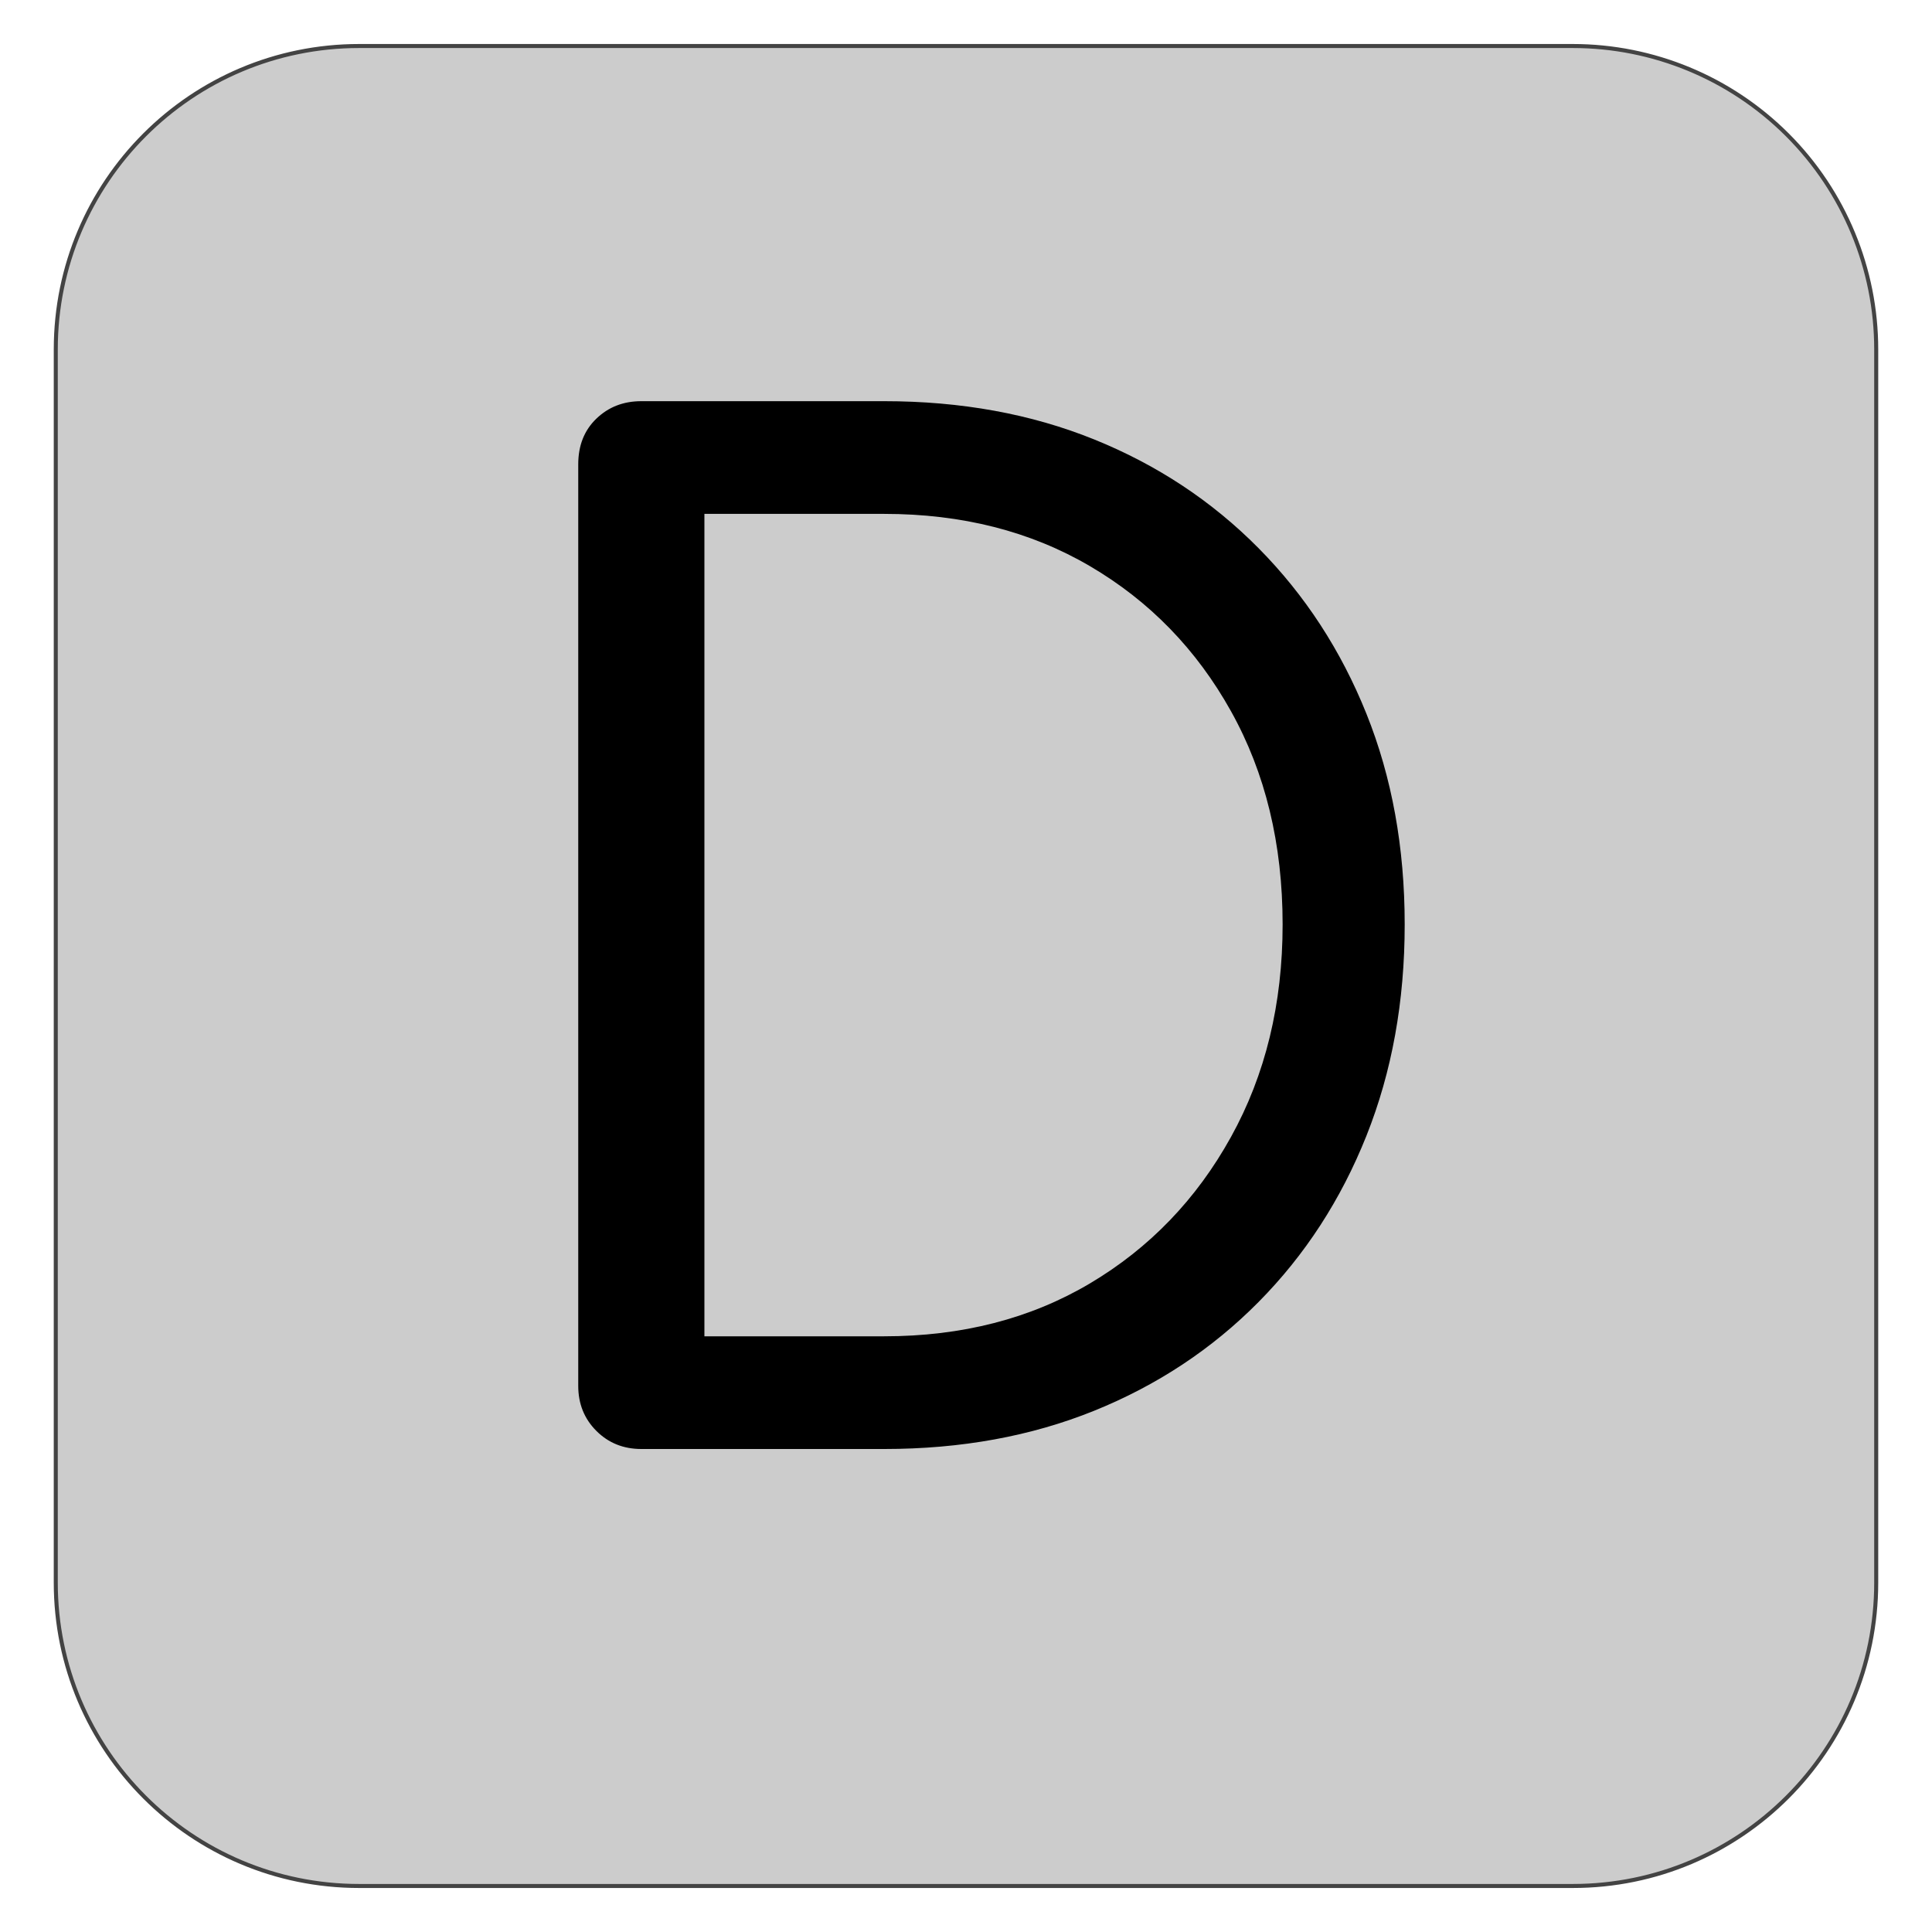 <svg version="1.1" viewBox="0.0 0.0 480.0 480.0" fill="none" stroke="none" stroke-linecap="square" stroke-miterlimit="10" xmlns:xlink="http://www.w3.org/1999/xlink" xmlns="http://www.w3.org/2000/svg"><clipPath id="g2c15ec35c90_0_228.0"><path d="m0 0l480.0 0l0 480.0l-480.0 0l0 -480.0z" clip-rule="nonzero"/></clipPath><g clip-path="url(#g2c15ec35c90_0_228.0)"><path fill="#000000" fill-opacity="0.0" d="m0 0l480.0 0l0 480.0l-480.0 0z" fill-rule="evenodd"/><path fill="#cccccc" d="m13.858 86.814l0 0c0 -41.632 33.749 -75.381 75.381 -75.381l301.522 0l0 0c19.992 0 39.165 7.942 53.302 22.078c14.137 14.137 22.078 33.31 22.078 53.302l0 306.373c0 41.632 -33.749 75.381 -75.381 75.381l-301.522 0c-41.632 0 -75.381 -33.749 -75.381 -75.381z" fill-rule="evenodd"/><path stroke="#434343" stroke-width="1.0" stroke-linejoin="round" stroke-linecap="butt" d="m13.858 86.814l0 0c0 -41.632 33.749 -75.381 75.381 -75.381l301.522 0l0 0c19.992 0 39.165 7.942 53.302 22.078c14.137 14.137 22.078 33.31 22.078 53.302l0 306.373c0 41.632 -33.749 75.381 -75.381 75.381l-301.522 0c-41.632 0 -75.381 -33.749 -75.381 -75.381z" fill-rule="evenodd"/><path fill="#000000" d="m159.335 360.0q-6.672 0 -11.172 -4.5q-4.5 -4.5 -4.5 -11.172l0 -228.984q0 -7.0 4.5 -11.328q4.5 -4.344 11.172 -4.344l60.328 0q28.672 0 52.172 9.5q23.5 9.5 40.828 27.0q17.328 17.5 26.828 41.172q9.5 23.656 9.5 52.328q0 28.656 -9.5 52.5q-9.5 23.828 -26.828 41.328q-17.328 17.5 -40.828 27.0q-23.5 9.5 -52.172 9.5l-60.328 0zm15.672 -28.0l44.656 0q29.0 0 51.156 -13.156q22.172 -13.172 35.0 -36.344q12.844 -23.172 12.844 -52.828q0 -30.0 -12.844 -53.0q-12.828 -23.0 -35.0 -36.0q-22.156 -13.0 -51.156 -13.0l-44.656 0l0 204.328z" fill-rule="nonzero"/></g></svg>